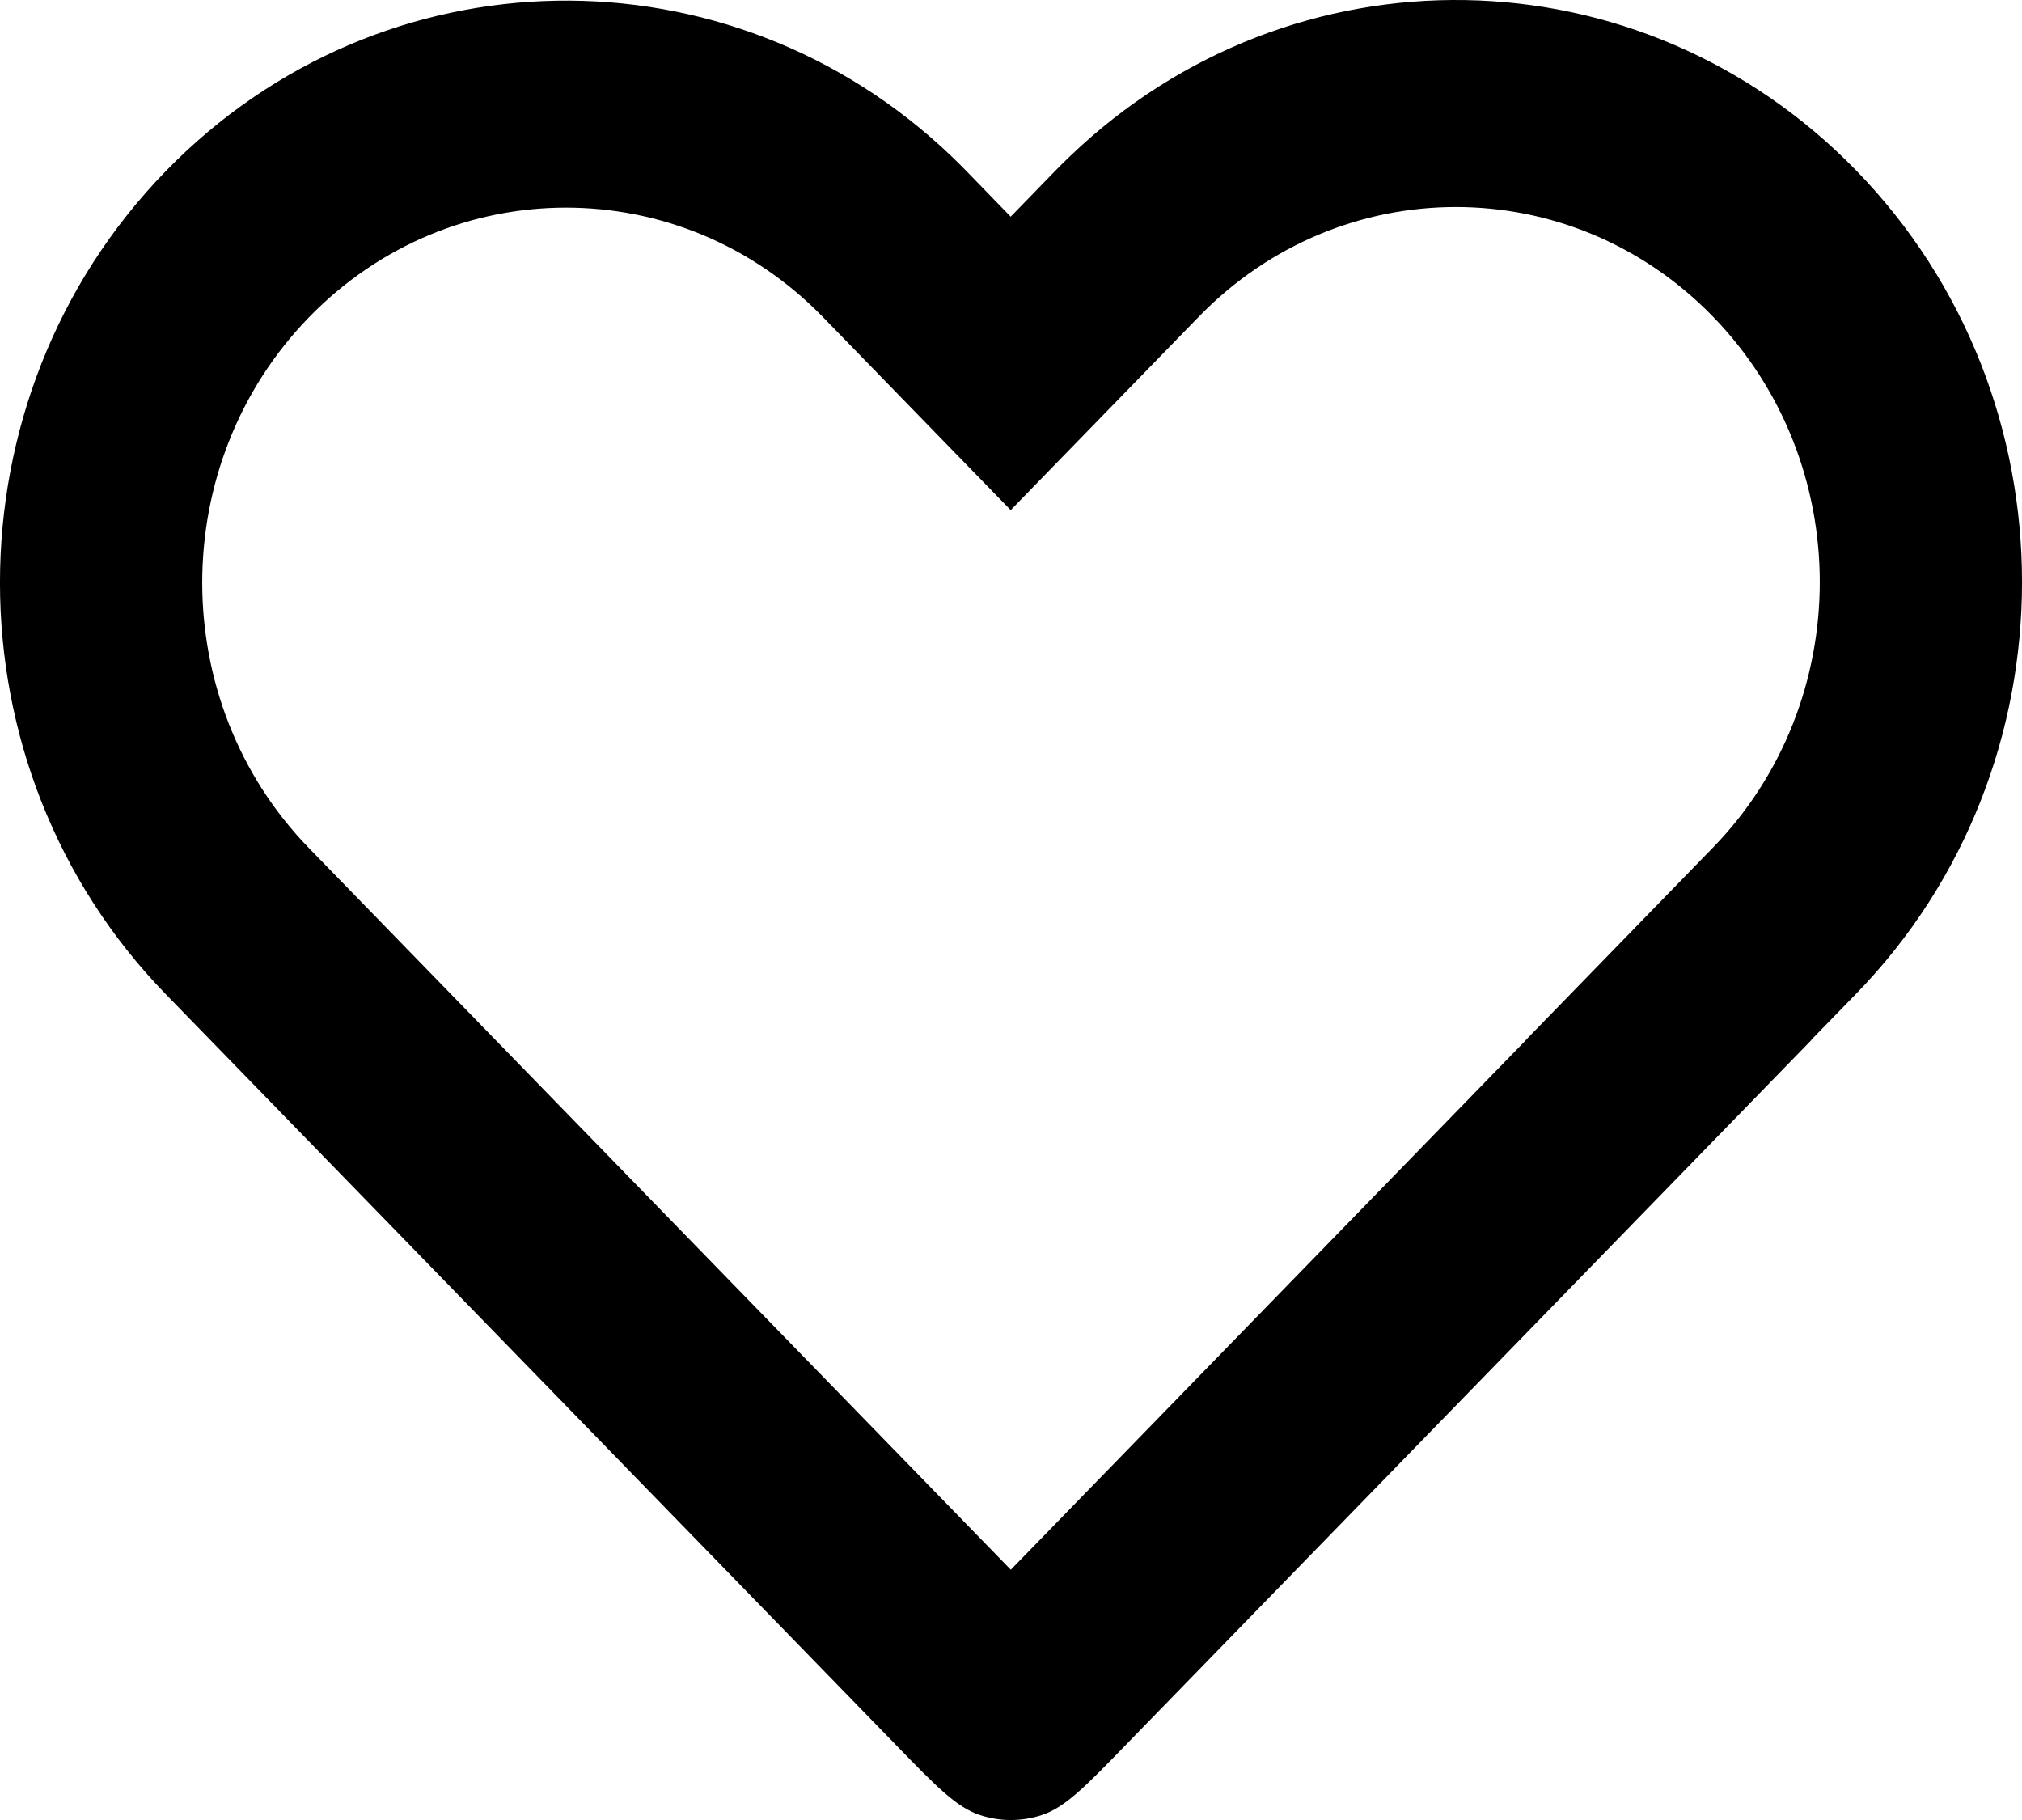 <svg width="20" height="18" viewBox="0 0 20 18"  xmlns="http://www.w3.org/2000/svg">
<path fill-rule="evenodd" clip-rule="evenodd" d="M9.414 1.548C7.218 -0.555 3.779 -0.507 1.64 1.692C-0.547 3.94 -0.547 7.585 1.64 9.833L8.865 17.261C9.261 17.669 9.46 17.873 9.689 17.95C9.89 18.017 10.107 18.017 10.308 17.95C10.537 17.873 10.736 17.669 11.132 17.261L17.917 10.286L17.916 10.284L18.36 9.828C20.547 7.579 20.547 3.934 18.36 1.686C16.221 -0.513 12.783 -0.561 10.587 1.542C10.538 1.589 10.489 1.637 10.441 1.686L9.997 2.143L9.559 1.692C9.511 1.643 9.463 1.595 9.414 1.548ZM15.094 10.286L9.998 15.525L3.057 8.389C1.648 6.939 1.648 4.586 3.057 3.137C4.462 1.692 6.736 1.692 8.141 3.137L9.997 5.045L11.859 3.131C13.264 1.686 15.538 1.686 16.943 3.131C18.352 4.58 18.352 6.934 16.943 8.383L15.093 10.285L15.094 10.286ZM9.355 16.175C9.356 16.175 9.356 16.175 9.357 16.174L9.355 16.175Z" />
</svg>

